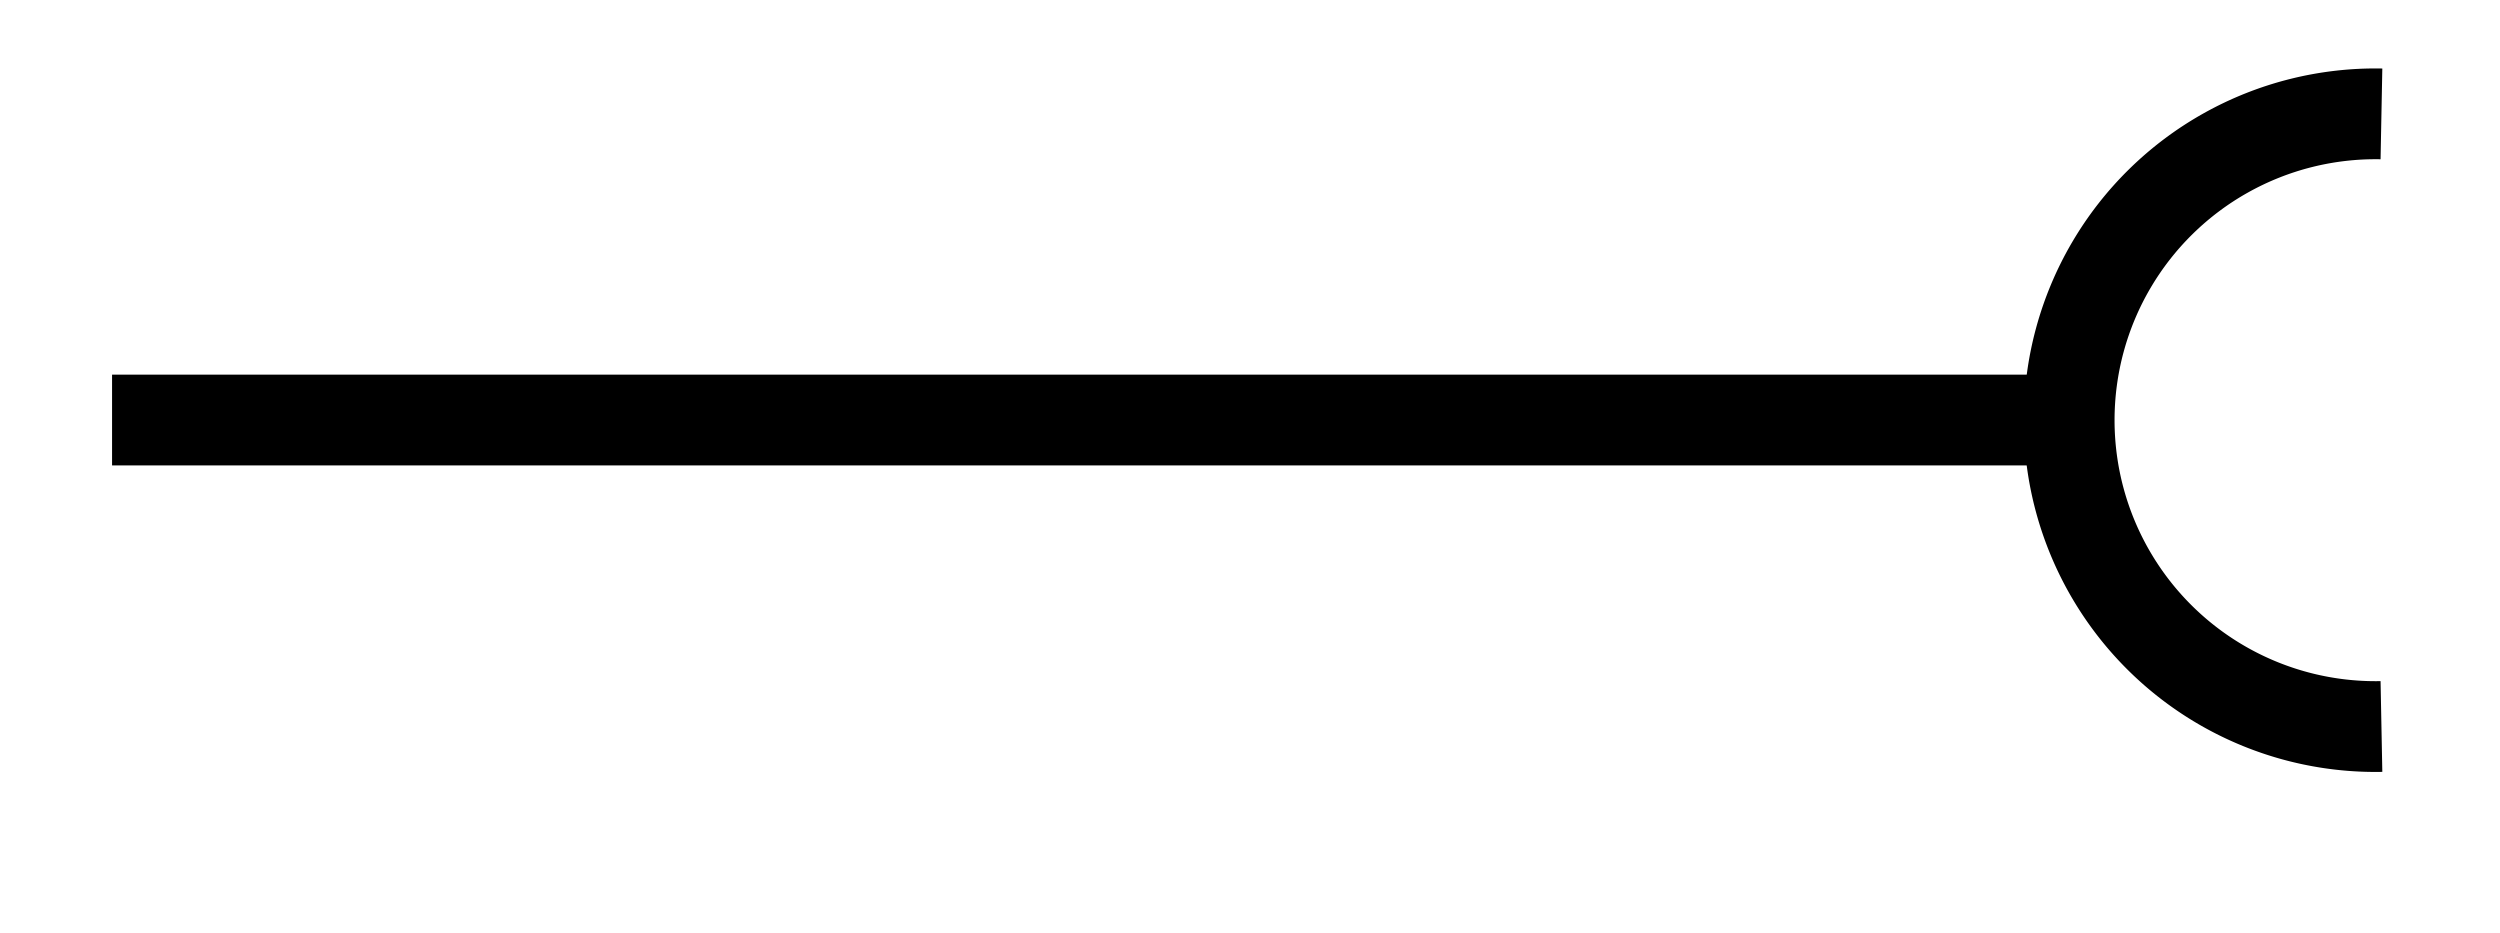 <svg xmlns="http://www.w3.org/2000/svg" width="21.951" height="8.192"><defs><clipPath id="a"><path d="M6 0h15.926v7.79H6Zm0 0"/></clipPath></defs><path fill="none" stroke="#000" stroke-miterlimit="10" stroke-width=".797" d="M.984 3.688H18.22"/><g clip-path="url(#a)"><path fill="none" stroke="#000" stroke-miterlimit="10" stroke-width=".797" d="M20.91 1a2.69 2.69 0 1 0 0 5.379"/></g></svg>